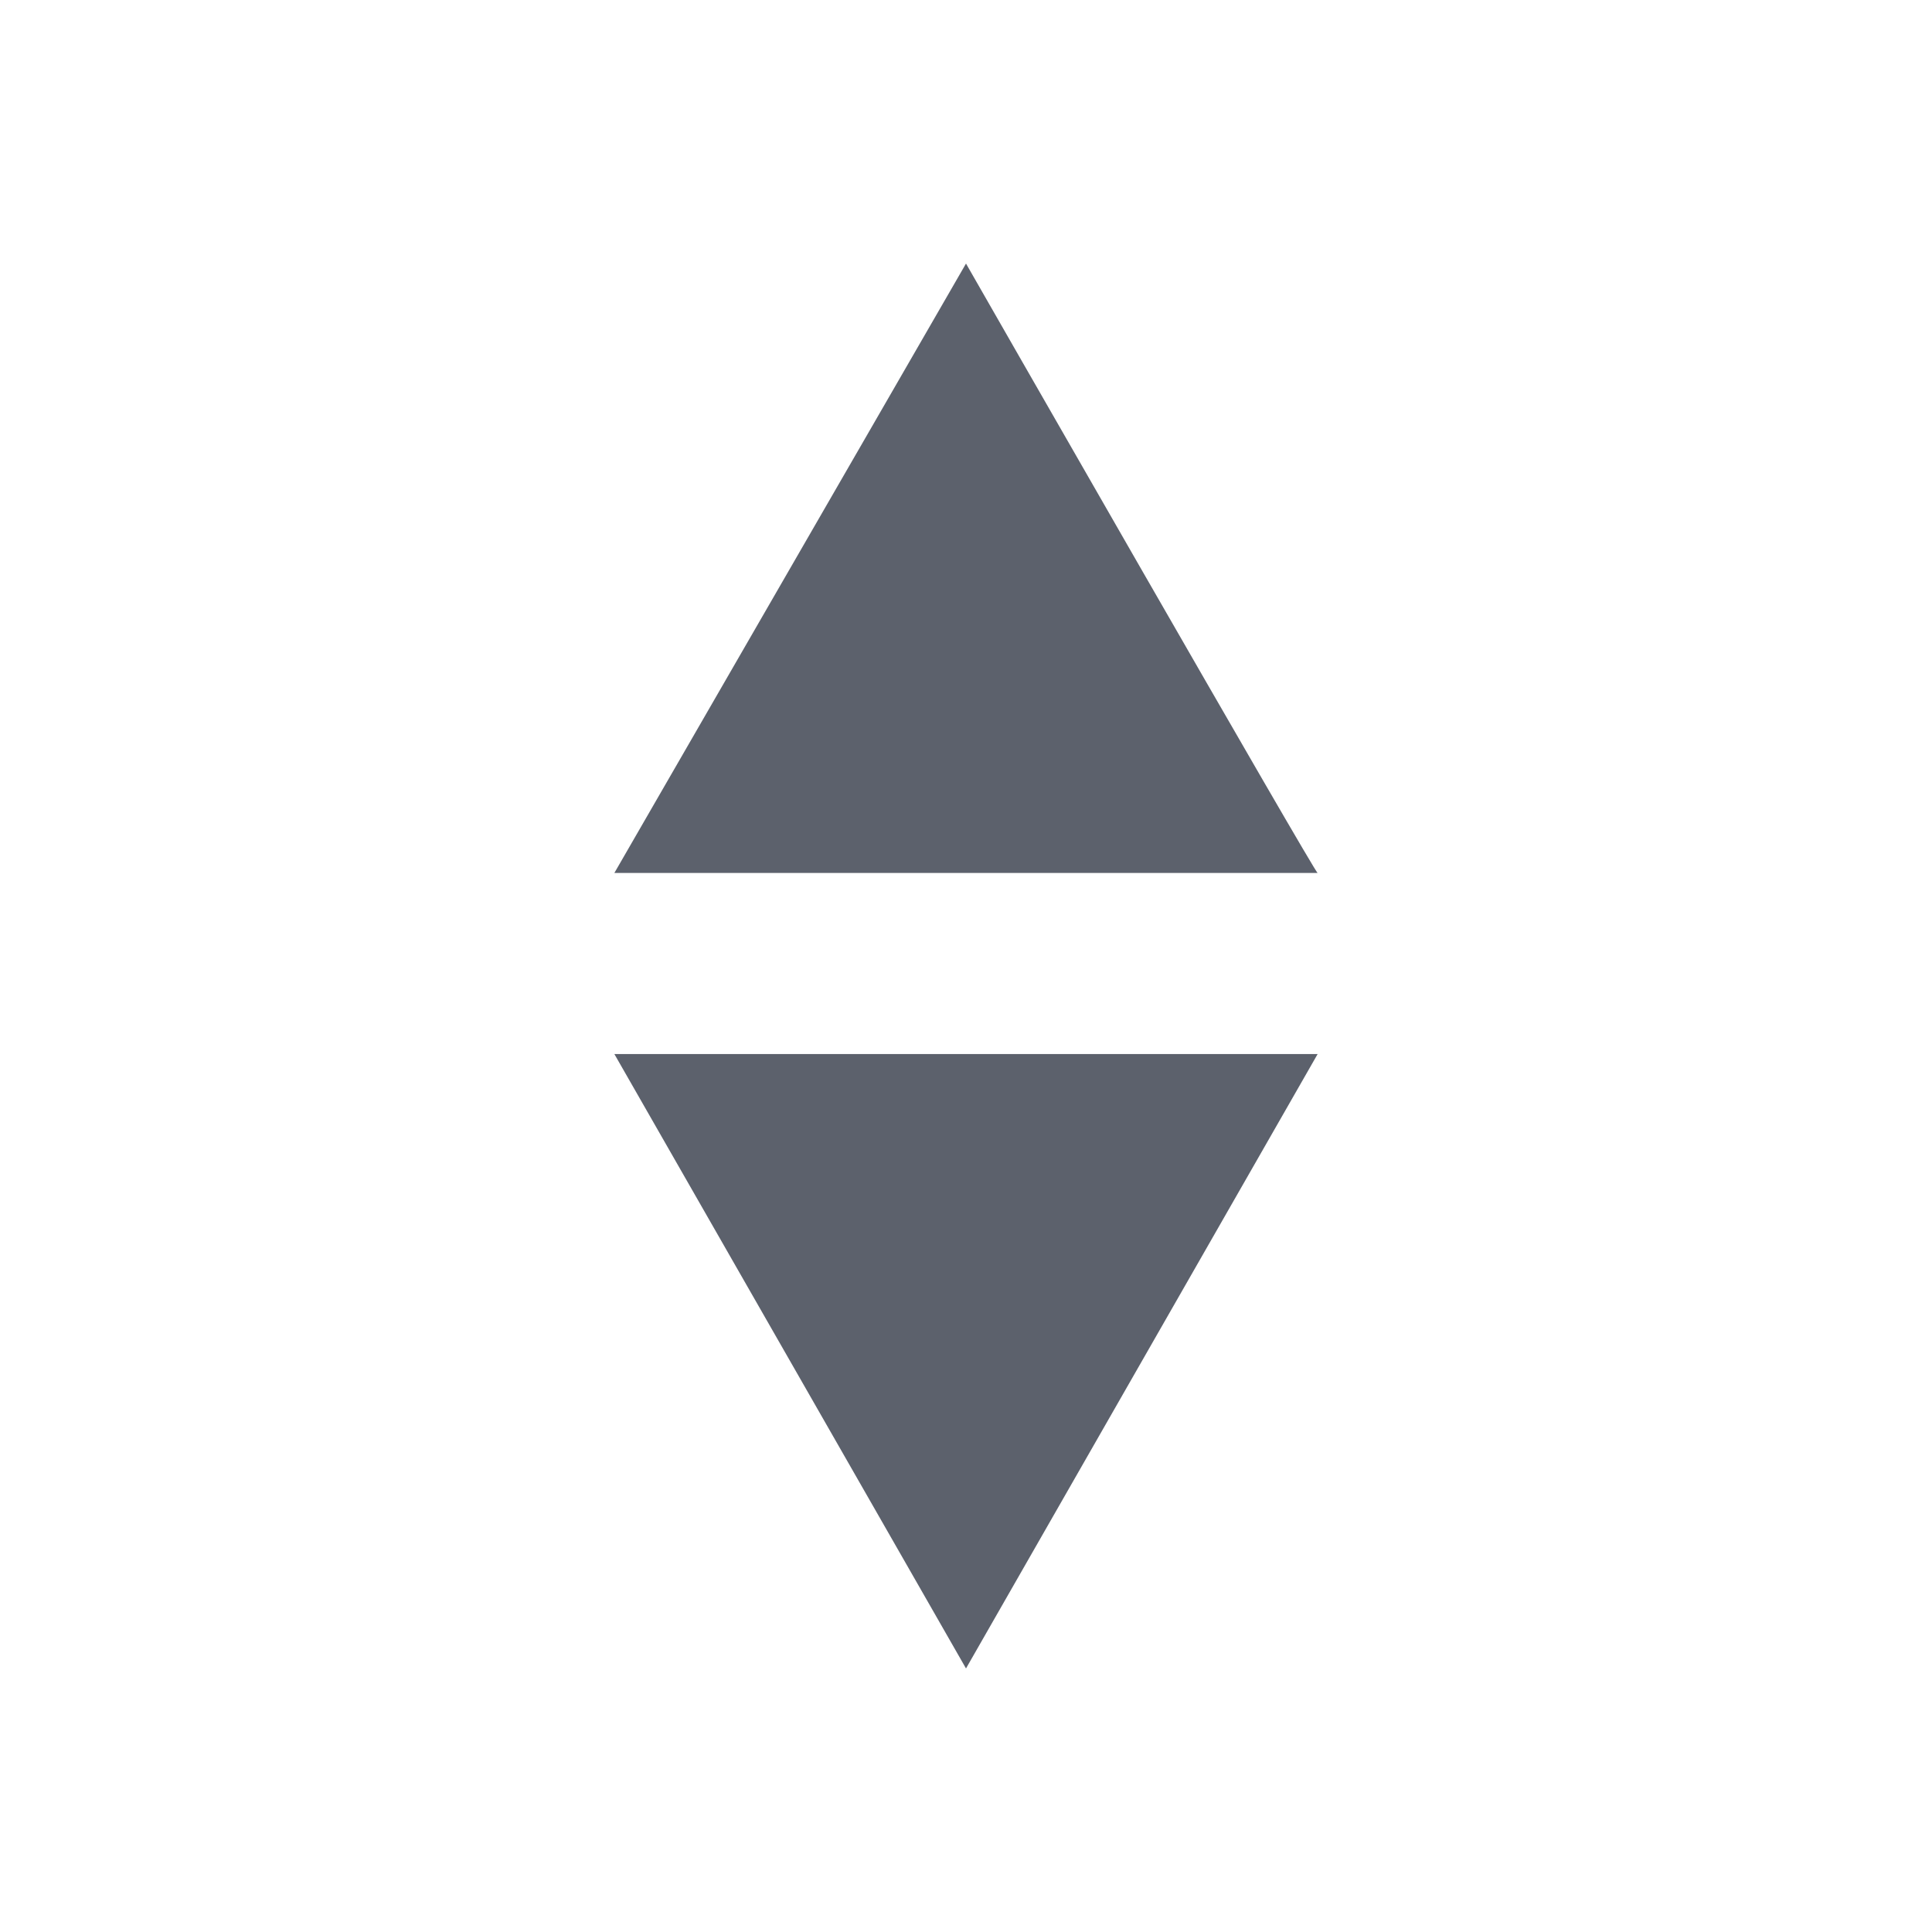 <?xml version="1.0" encoding="UTF-8"?>
<svg xmlns="http://www.w3.org/2000/svg" xmlns:xlink="http://www.w3.org/1999/xlink" width="12pt" height="12pt" viewBox="0 0 12 12" version="1.1">
<g id="surface1">
<path style=" stroke:none;fill-rule:nonzero;fill:rgb(36.078%,38.039%,42.353%);fill-opacity:1;" d="M 6 1.637 L 3.816 5.422 L 8.184 5.422 C 8.184 5.453 6 1.637 6 1.637 Z M 3.816 6.547 L 6 10.363 L 8.184 6.547 Z M 3.816 6.547 "/>
</g>
</svg>
